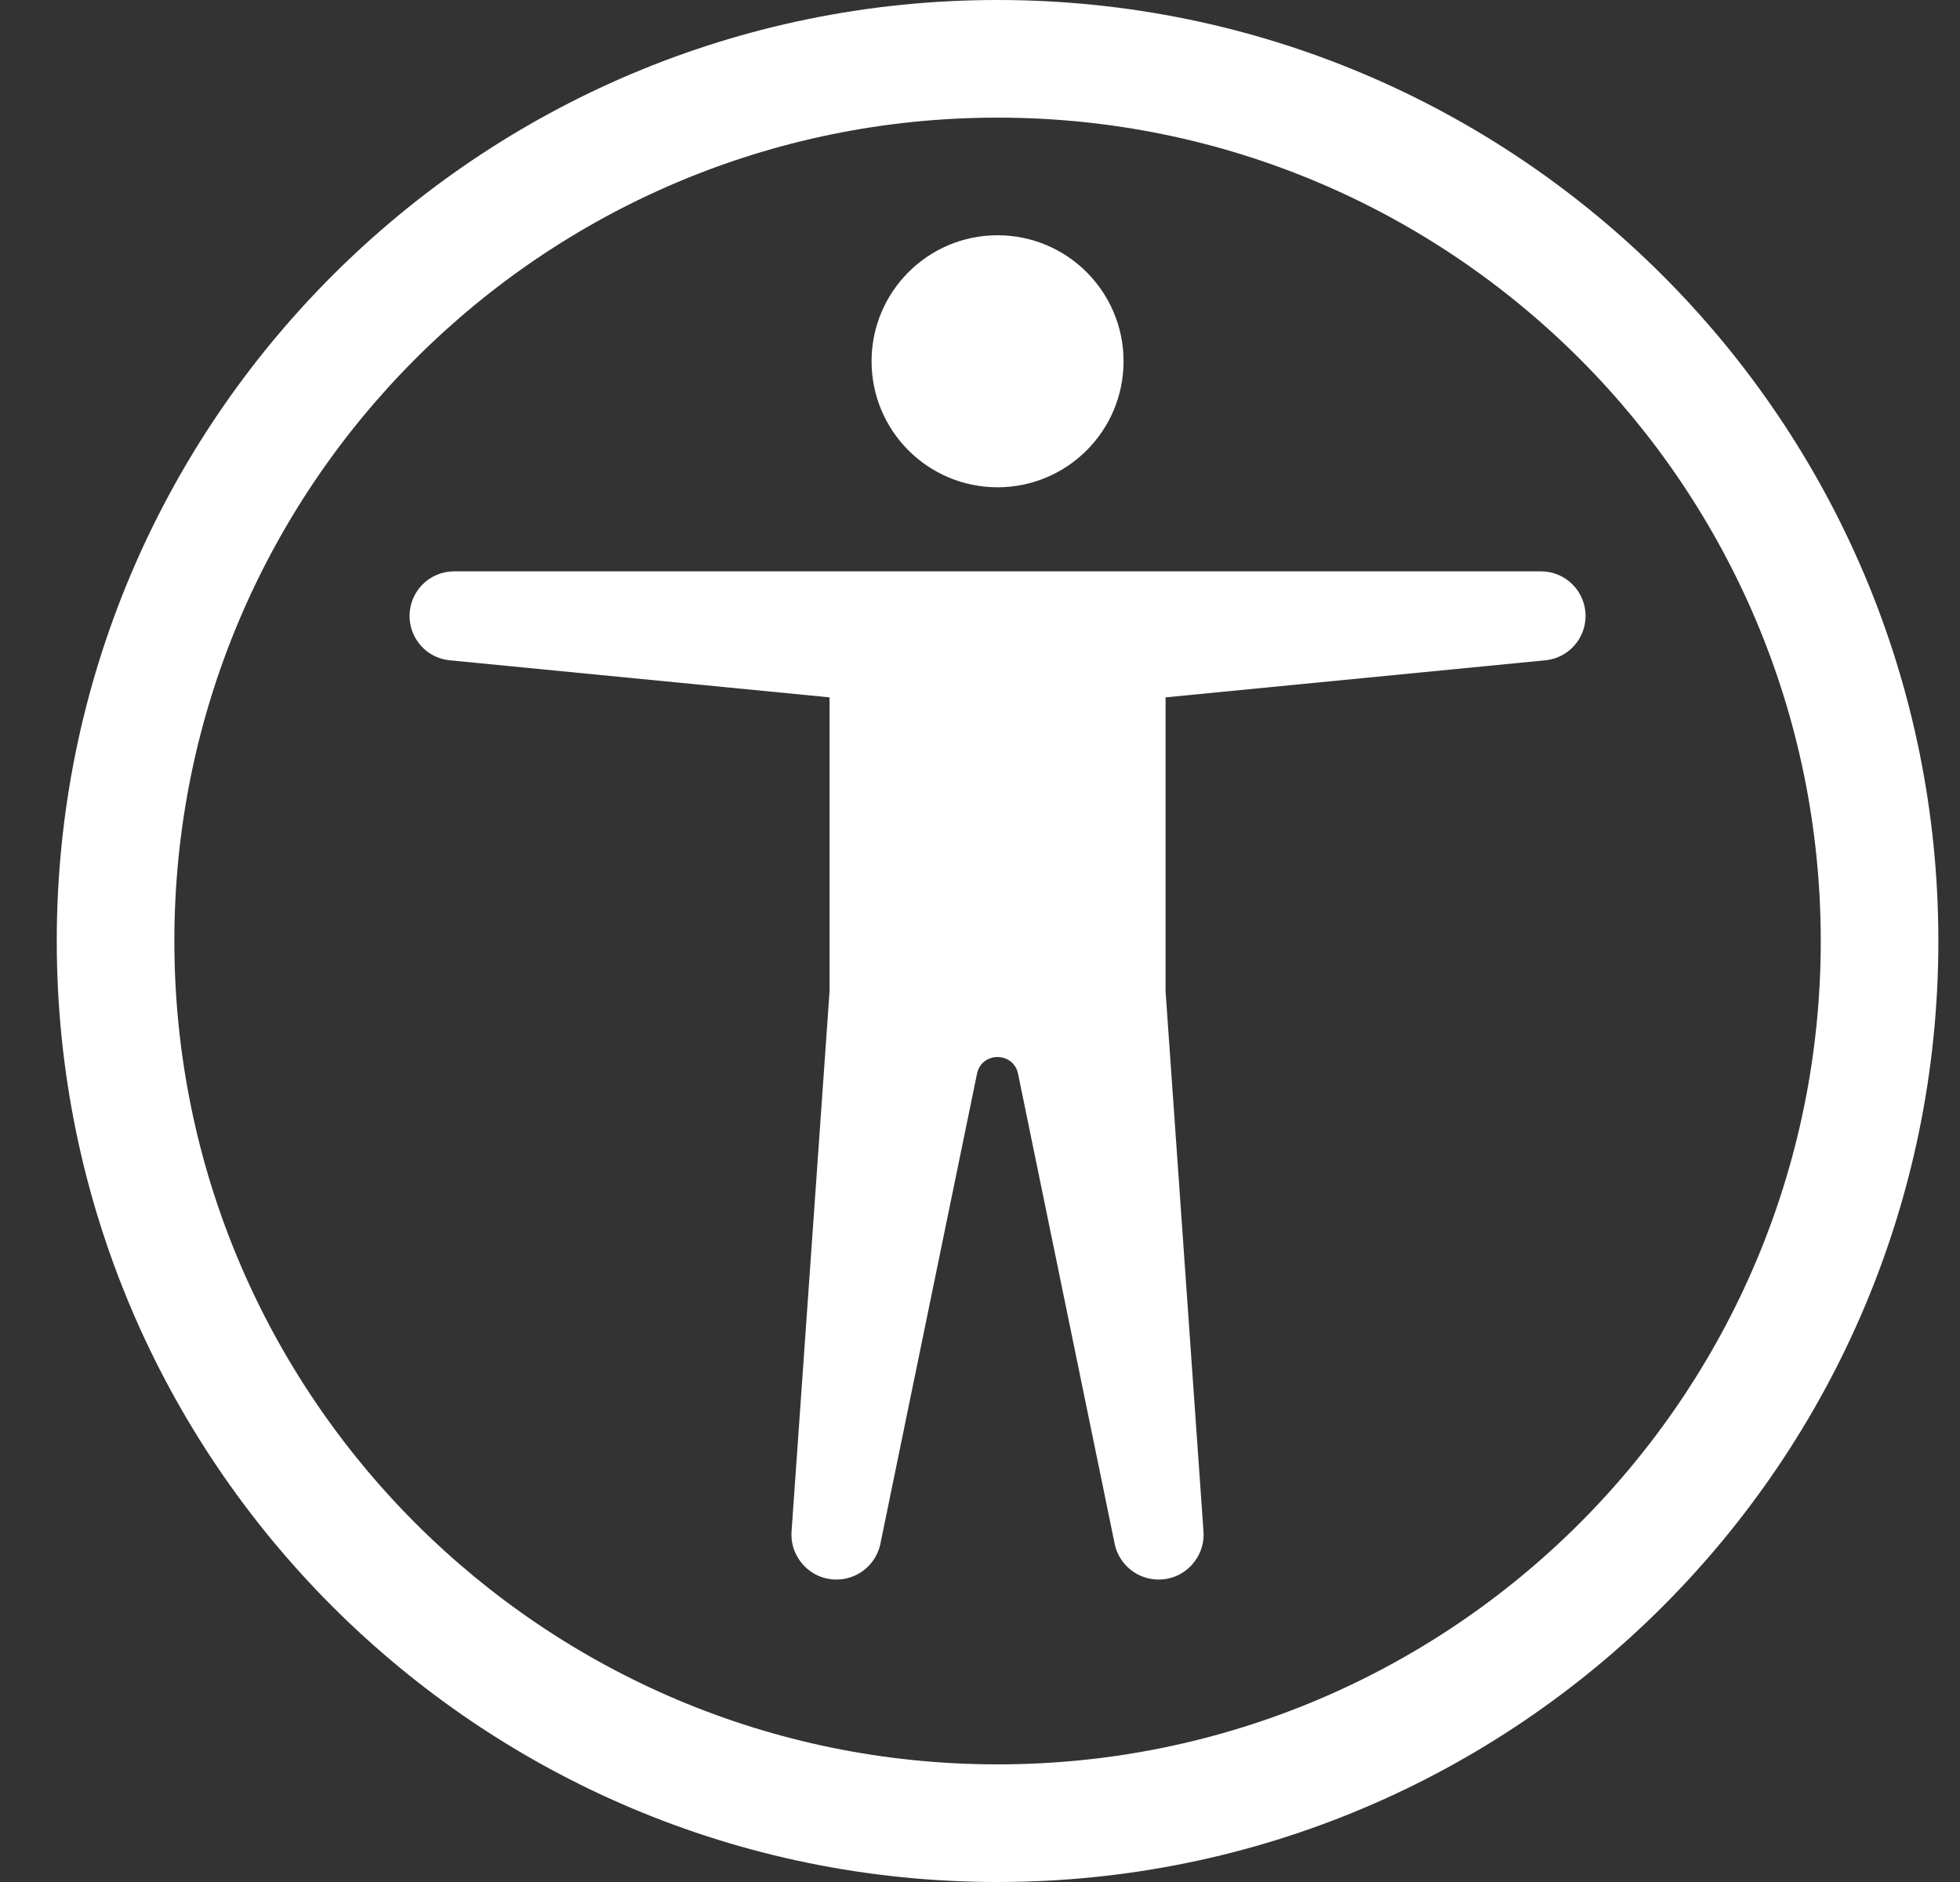 <svg width="25" height="24" viewBox="0 0 25 24" fill="none" xmlns="http://www.w3.org/2000/svg" class="" aria-hidden="true"><rect x="0" y="0" width="25" height="24" fill="#333333" stroke="none"/><path d="M12.724 6.214C13.611 6.214 14.331 5.495 14.331 4.607C14.331 3.72 13.611 3 12.724 3C11.836 3 11.117 3.72 11.117 4.607C11.117 5.495 11.836 6.214 12.724 6.214Z" fill="#ffffffcc"></path><path d="M5.722 8.419L10.581 8.893V12.643L10.097 19.521C10.069 19.856 10.333 20.143 10.669 20.143C10.932 20.143 11.161 19.964 11.225 19.708L12.464 13.682C12.531 13.412 12.916 13.412 12.983 13.682L14.222 19.708C14.286 19.964 14.515 20.143 14.779 20.143C15.114 20.143 15.378 19.856 15.35 19.521L14.867 12.643V8.893L19.725 8.419C20.01 8.384 20.224 8.142 20.224 7.855C20.224 7.54 19.969 7.286 19.655 7.286H5.793C5.478 7.286 5.224 7.54 5.224 7.855C5.224 8.142 5.437 8.384 5.722 8.419Z" fill="#ffffffcc"></path><path d="M12.724 0C6.096 0 0.724 5.373 0.724 12C0.724 18.627 6.096 24 12.724 24C19.351 24 24.724 18.627 24.724 12C24.724 5.373 19.351 0 12.724 0ZM2.224 12C2.224 6.201 6.925 1.5 12.724 1.5C18.523 1.5 23.224 6.201 23.224 12C23.224 17.799 18.523 22.5 12.724 22.5C6.925 22.5 2.224 17.799 2.224 12Z" fill="#ffffffcc"></path></svg>